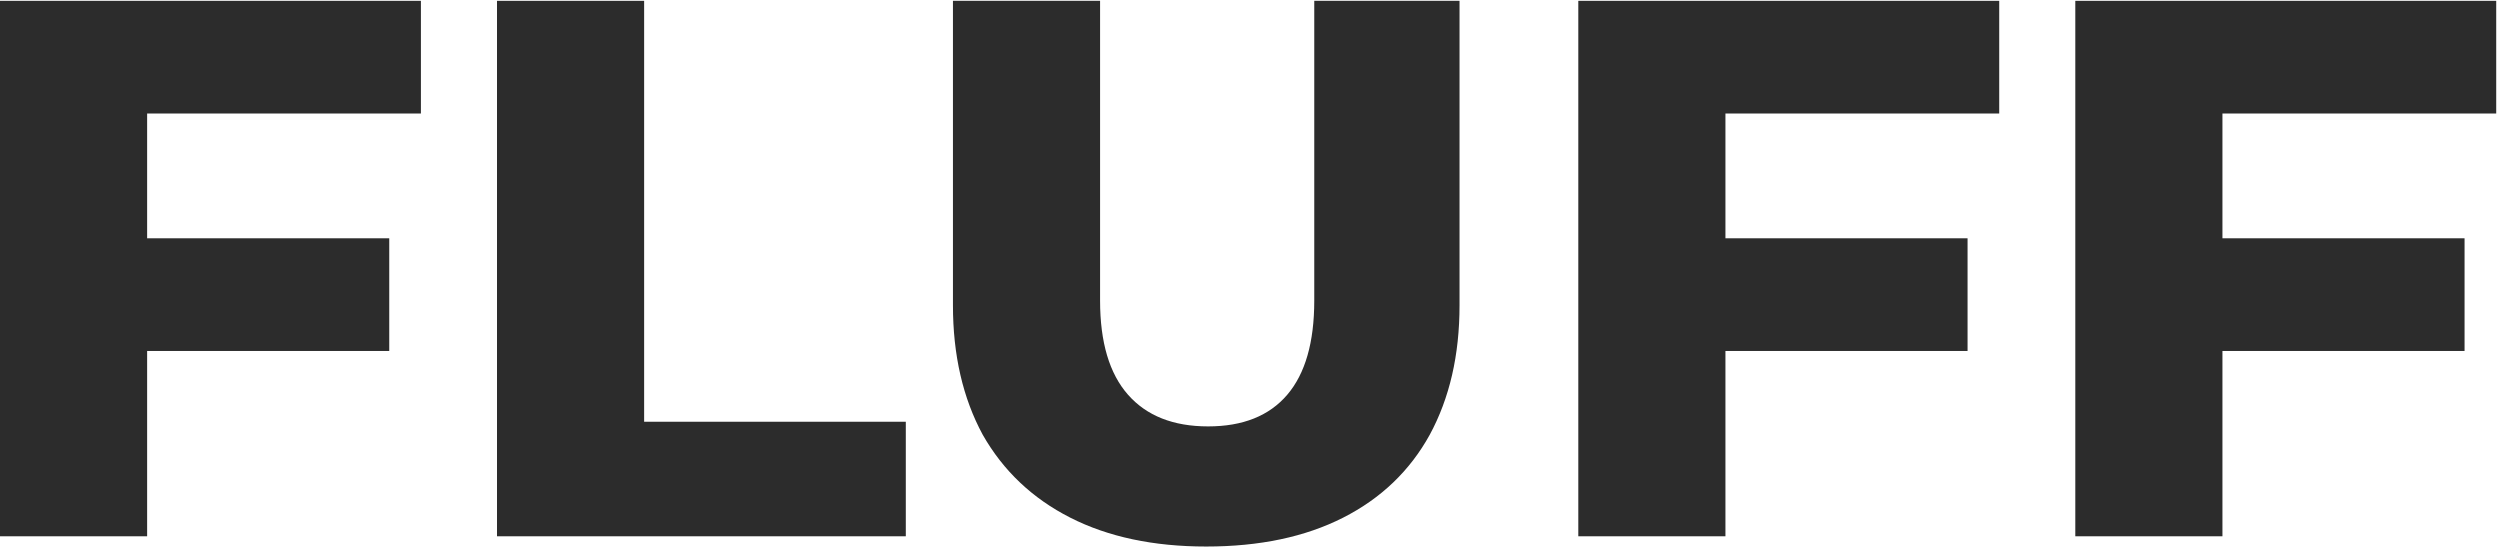 <svg width="583" height="128" viewBox="0 0 583 128" fill="none" xmlns="http://www.w3.org/2000/svg">
<path d="M514.798 55.57H574.734V81.847H514.798V55.57ZM518.273 125.061H483.961V0.194H582.118V26.471H518.273V125.061Z" fill="#2C2C2C"/>
<path d="M398.898 55.57H458.834V81.847H398.898V55.57ZM402.372 125.061H368.061V0.194H466.217V26.471H402.372V125.061Z" fill="#2C2C2C"/>
<path d="M281.295 127.45C268.989 127.45 258.421 125.206 249.59 120.718C240.759 116.23 233.954 109.788 229.177 101.391C224.544 92.849 222.228 82.787 222.228 71.206V0.194H256.539V70.12C256.539 79.82 258.71 87.131 263.054 92.053C267.397 96.975 273.622 99.436 281.729 99.436C289.837 99.436 295.99 96.975 300.188 92.053C304.386 87.131 306.486 79.82 306.486 70.12V0.194H340.363V71.206C340.363 82.787 338.046 92.849 333.413 101.391C328.781 109.788 322.049 116.23 313.218 120.718C304.386 125.206 293.746 127.45 281.295 127.45Z" fill="#2C2C2C"/>
<path d="M115.901 125.061V0.194H150.212V98.351H211.234V125.061H115.901Z" fill="#2C2C2C"/>
<path d="M30.837 55.57H90.773V81.847H30.837V55.57ZM34.311 125.061H0V0.194H98.156V26.471H34.311V125.061Z" fill="#2C2C2C"/>
</svg>
